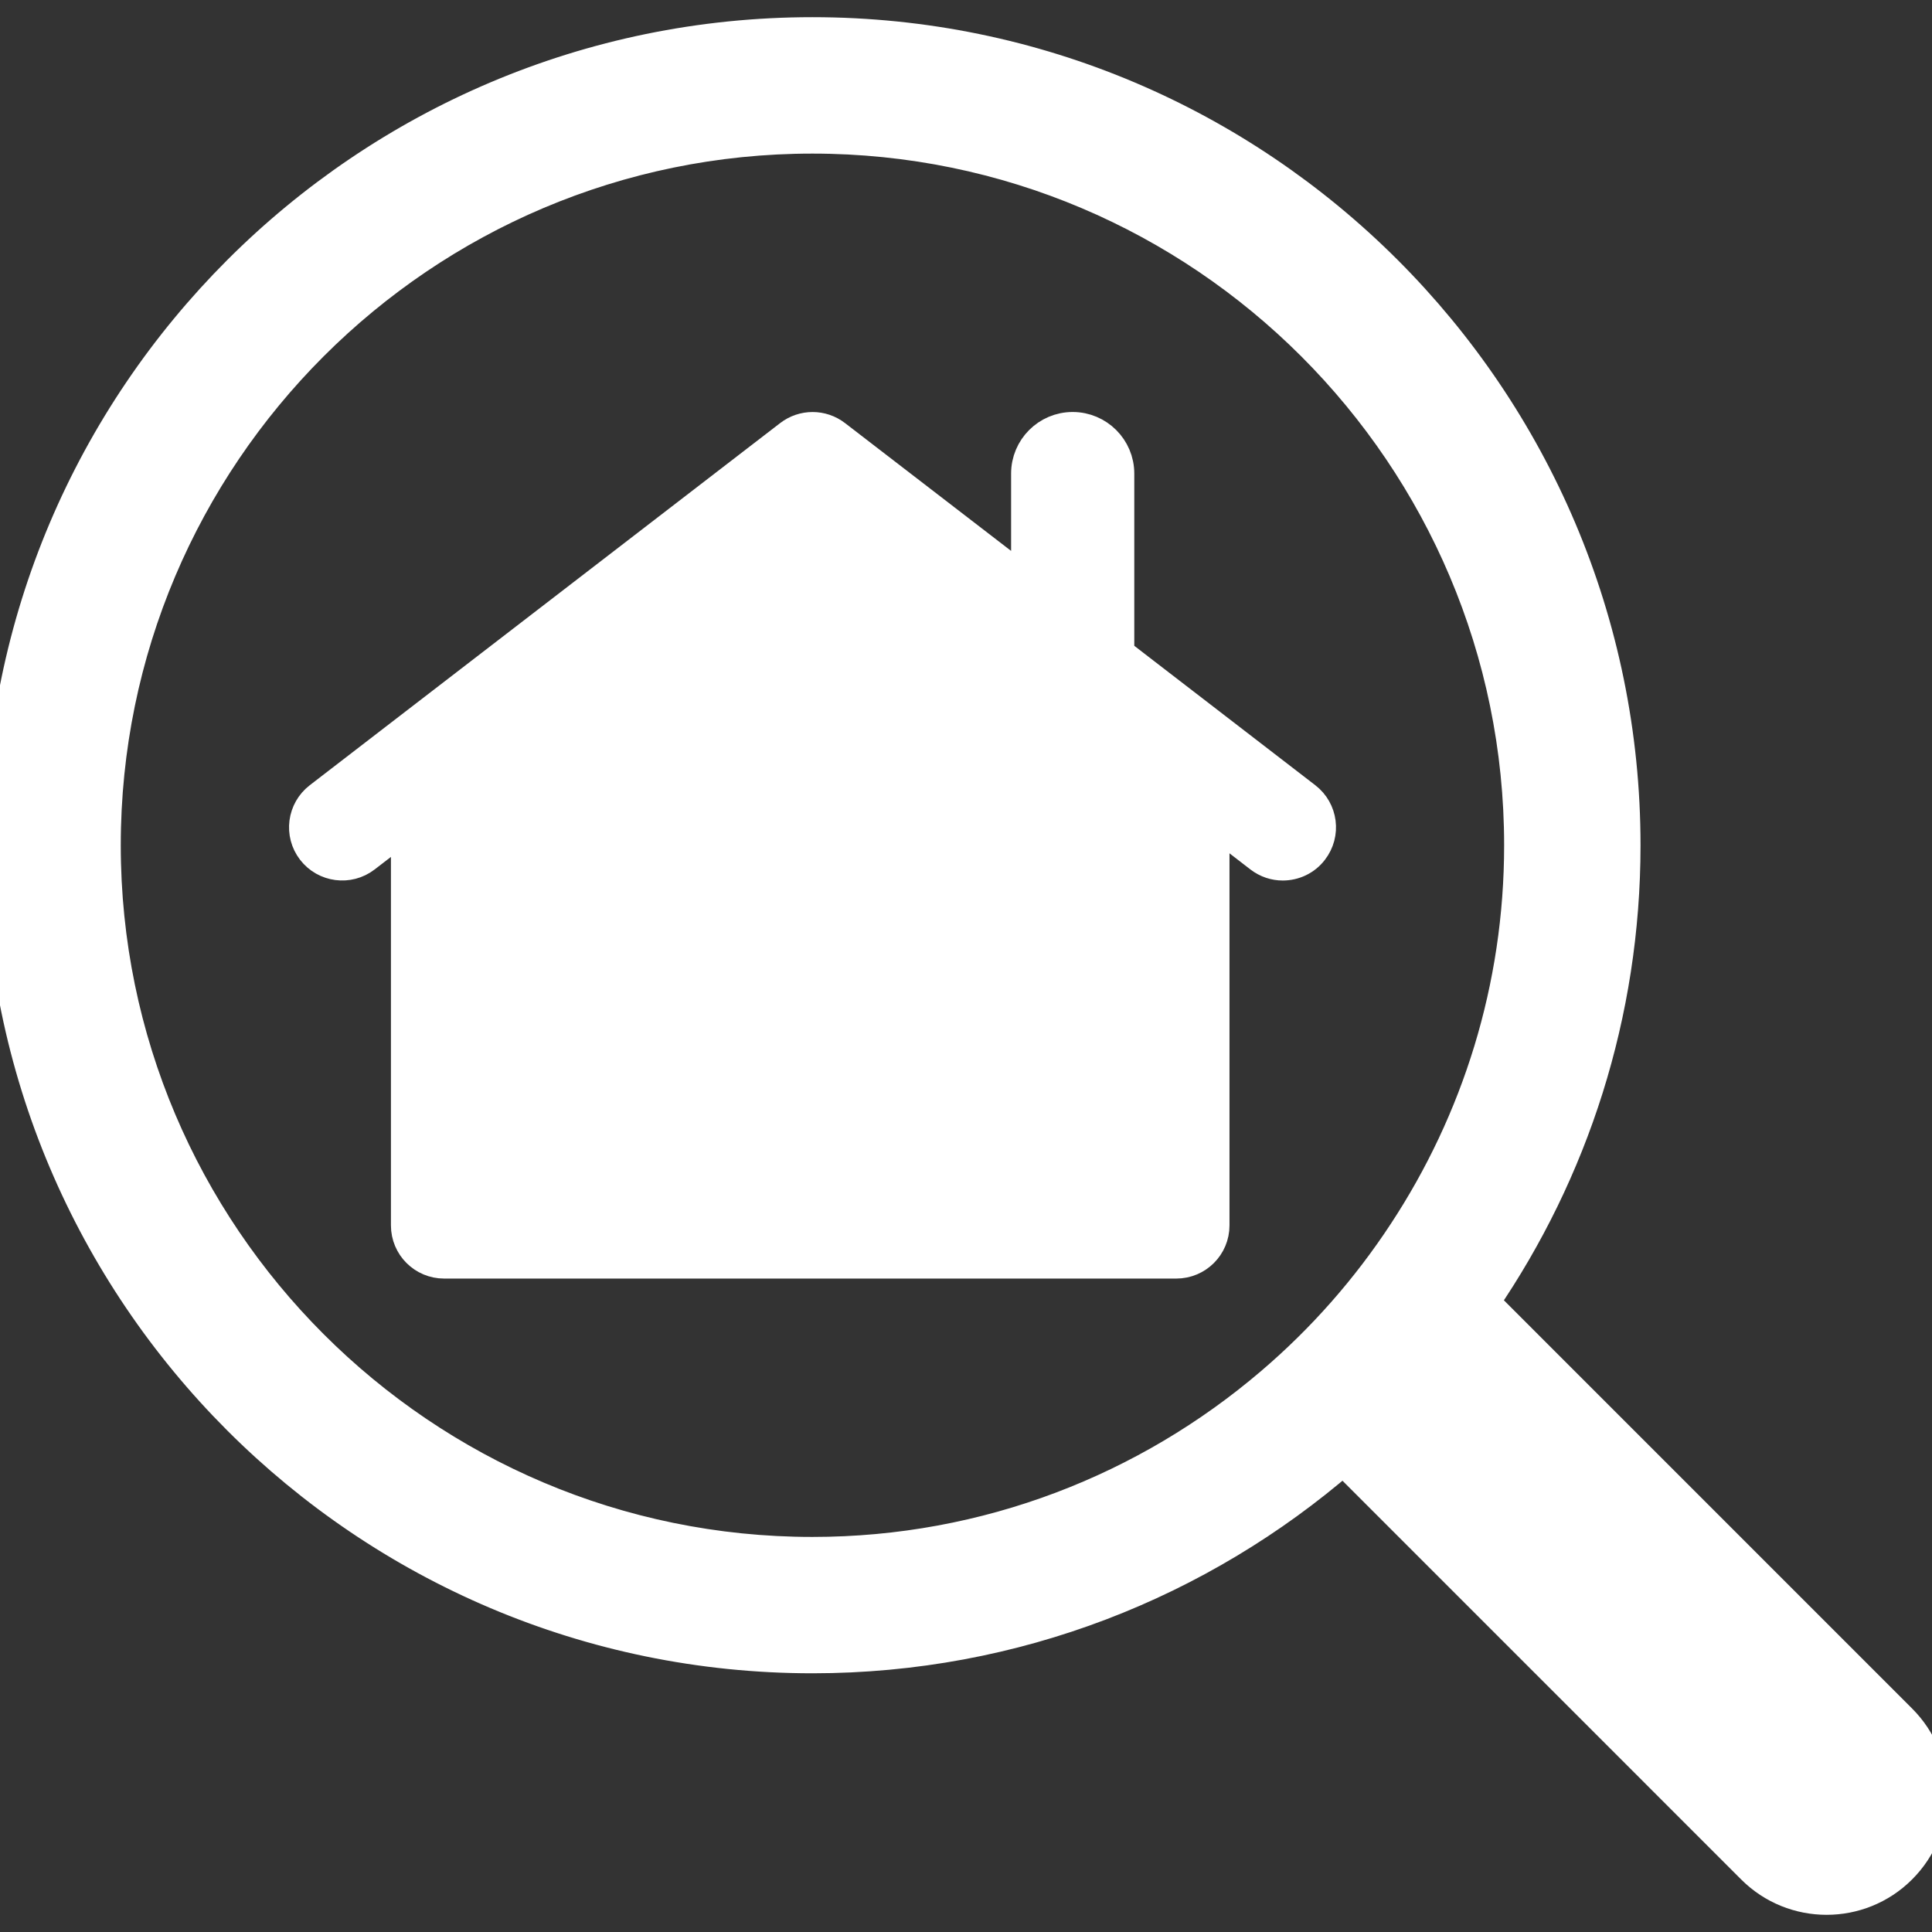 <!DOCTYPE svg PUBLIC "-//W3C//DTD SVG 1.1//EN" "http://www.w3.org/Graphics/SVG/1.1/DTD/svg11.dtd">
<!-- Uploaded to: SVG Repo, www.svgrepo.com, Transformed by: SVG Repo Mixer Tools -->
<svg fill="#ffffff" version="1.1" id="Capa_1" xmlns="http://www.w3.org/2000/svg" xmlns:xlink="http://www.w3.org/1999/xlink" width="800px" height="800px" viewBox="0 0 62.2 62.2" xml:space="preserve" stroke="#ffffff">
<rect x="0" y="0" width="62.2" height="62.2" fill="#333333" stroke="none"/>
<g id="SVGRepo_bgCarrier" stroke-width="0"/>
<g id="SVGRepo_tracerCarrier" stroke-linecap="round" stroke-linejoin="round"/>
<g id="SVGRepo_iconCarrier"> <g> <g> <path d="M61.207,55.36L47.773,41.925c2.864-4.192,4.543-9.262,4.543-14.712c0-14.424-11.734-26.16-26.159-26.16 C11.734,1.053,0,12.79,0,27.213c0,14.423,11.734,26.158,26.158,26.158c6.53,0,12.502-2.408,17.09-6.379L56.41,60.155 c0.662,0.662,1.529,0.992,2.398,0.992c0.866,0,1.735-0.33,2.397-0.992C62.531,58.833,62.531,56.682,61.207,55.36z M40.921,44.524 c-3.979,3.397-9.133,5.457-14.766,5.457c-12.553,0-22.767-10.215-22.767-22.768c0-12.555,10.214-22.768,22.767-22.768 c12.557,0,22.77,10.213,22.77,22.768c0,4.596-1.373,8.876-3.729,12.46C44.007,41.487,42.566,43.122,40.921,44.524z"/> <path d="M39.08,23.396l-2.409-1.855l-0.653-0.504v-5.79c0-0.819-0.666-1.483-1.484-1.483s-1.482,0.664-1.482,1.483v3.505 L26.9,14.017c-0.436-0.336-1.042-0.336-1.478,0l-9.916,7.634l-2.419,1.862l-2.809,2.163c-0.53,0.408-0.629,1.169-0.221,1.699 c0.408,0.529,1.169,0.629,1.699,0.221l1.33-1.024v12.88c0,0.67,0.543,1.211,1.212,1.211h1.174H37.87 c0.67,0,1.213-0.541,1.213-1.211V26.455l1.479,1.141c0.222,0.17,0.479,0.252,0.736,0.252c0.363,0,0.725-0.162,0.961-0.472 c0.41-0.531,0.312-1.291-0.219-1.7L39.08,23.396z"/> </g> </g> </g>
</svg>